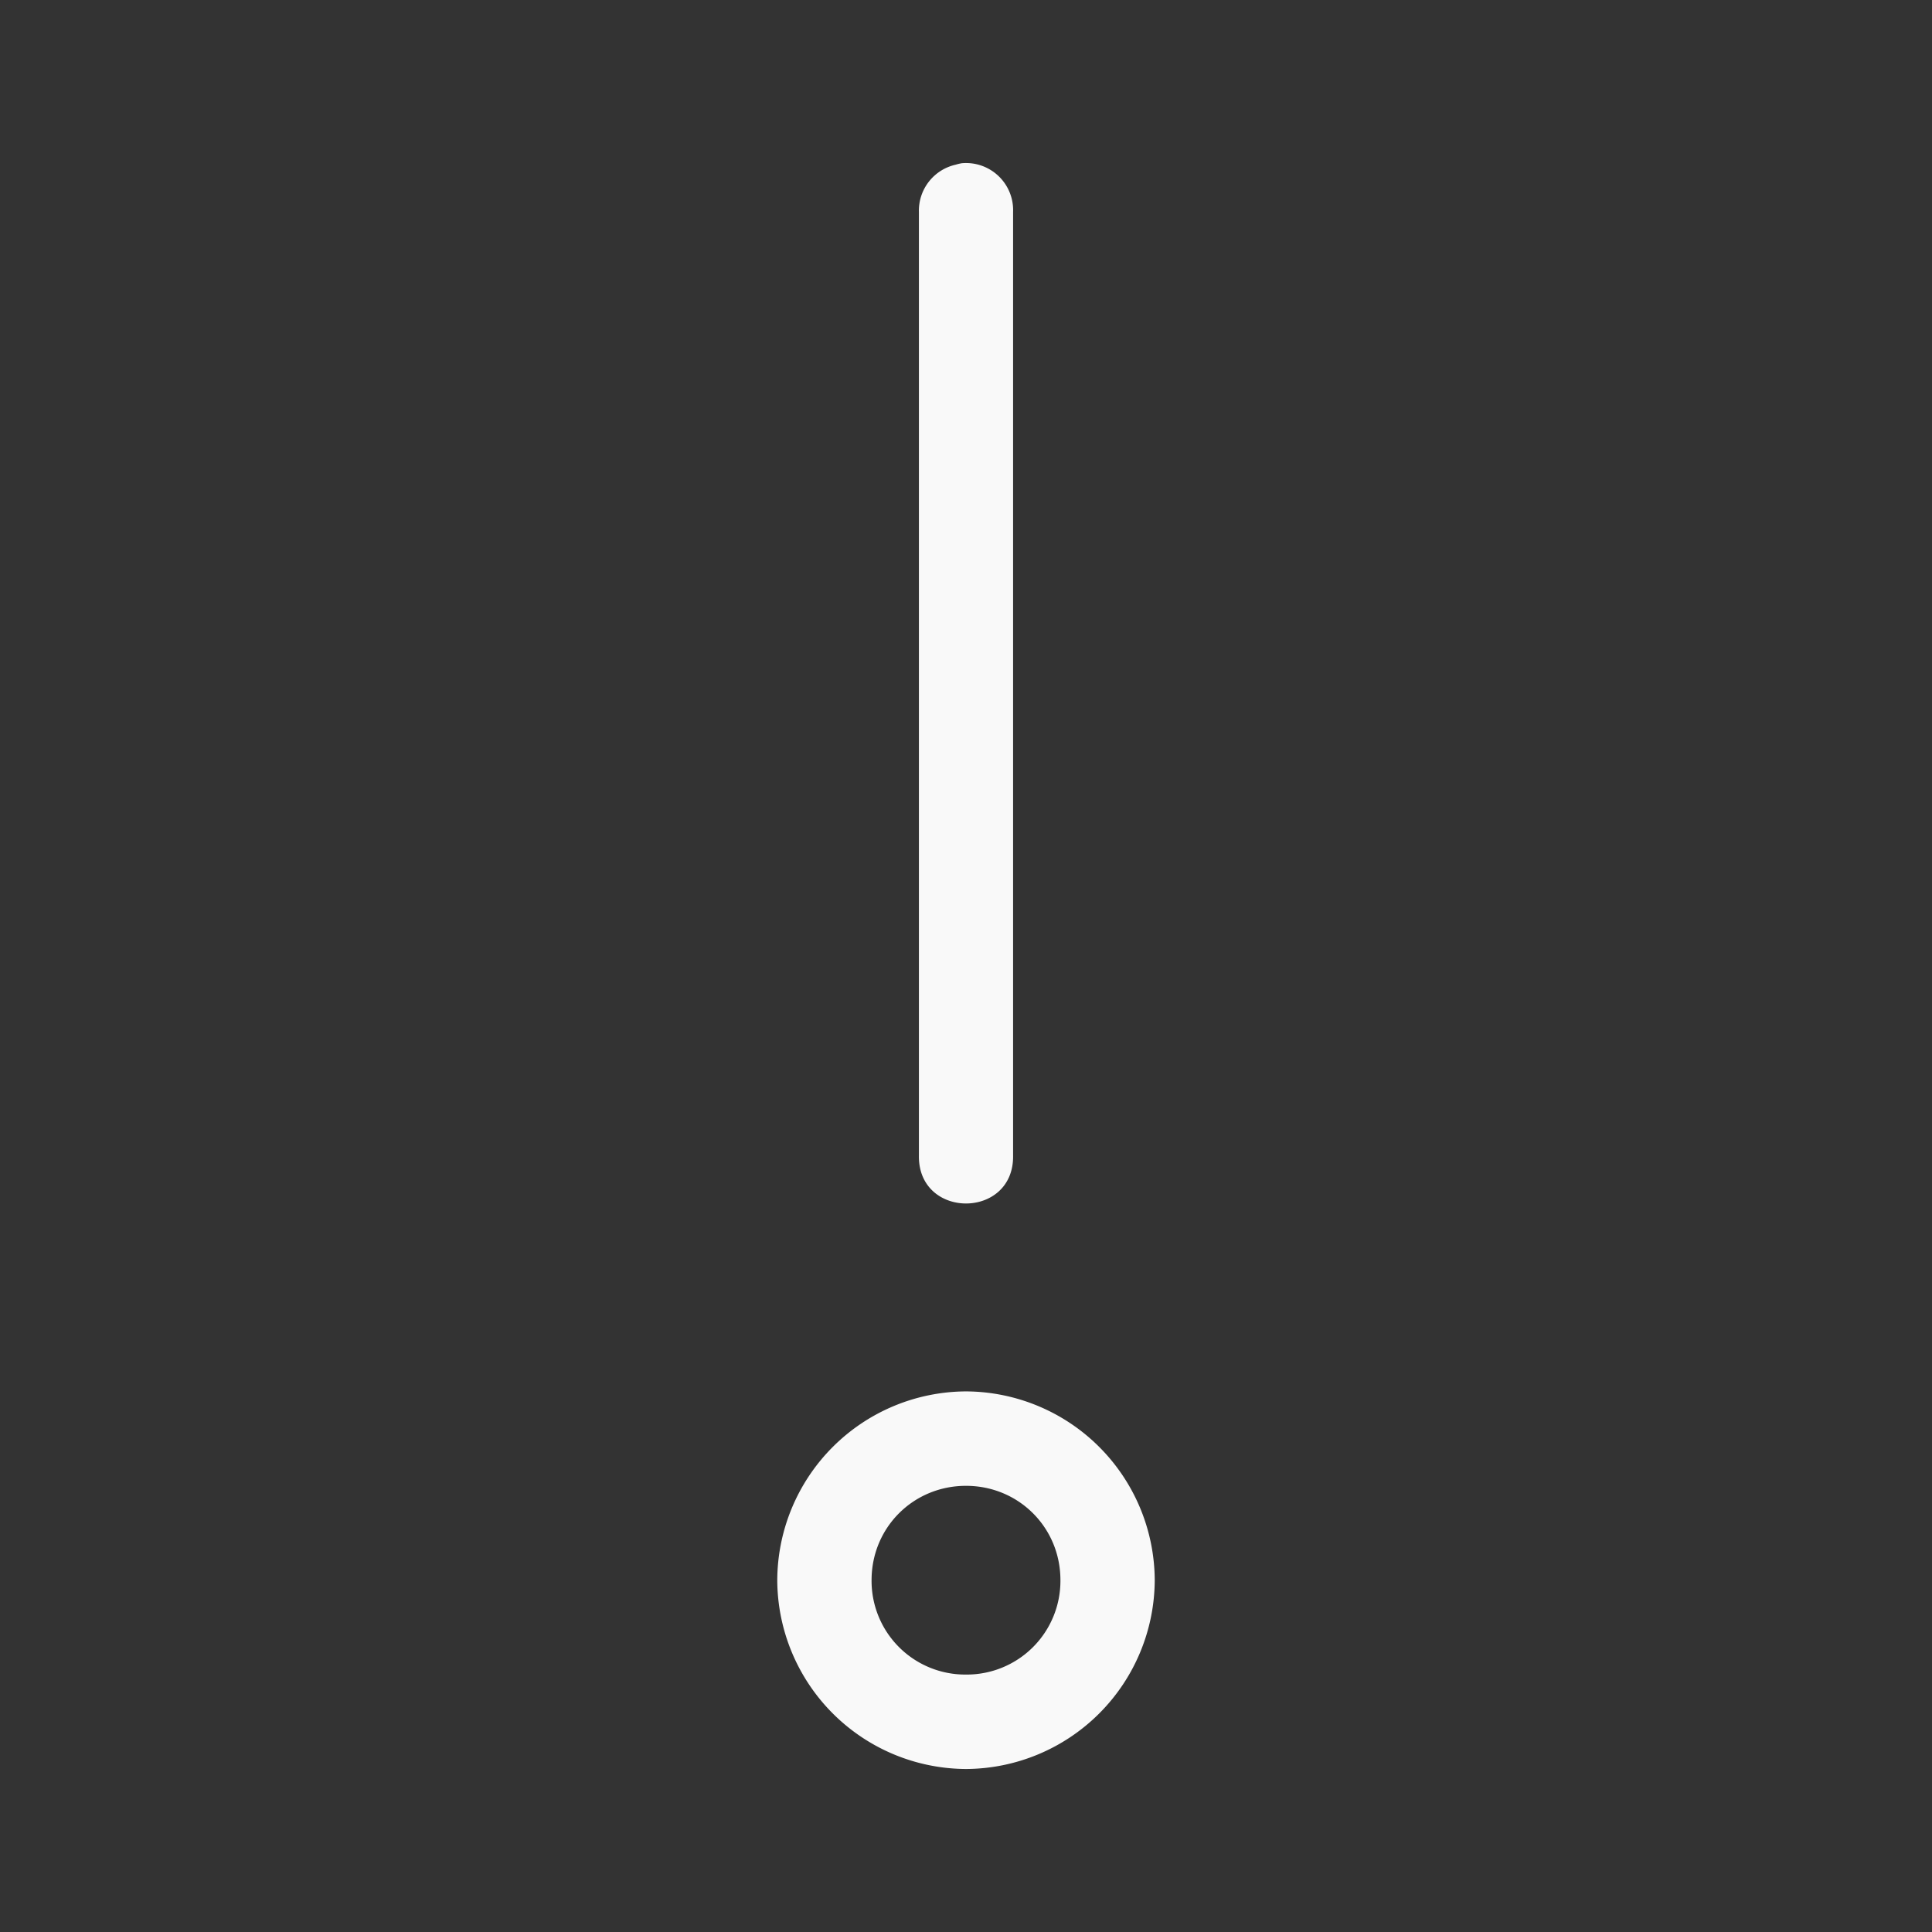 <svg xmlns="http://www.w3.org/2000/svg" viewBox="0 0 16 16" id="svg6">
  <rect x="0" y="0" width="16" height="16" fill="#333333" stroke="none"/>
  <defs id="defs3051">
    <style id="current-color-scheme">
      .ColorScheme-Text {
        color:#f9f9f9;
      }
      .ColorScheme-Highlight {
        color:#E0DFD8;
	  </style>
	</defs>
  <path style="fill:currentColor;fill-opacity:1;stroke:none" 
     d="M 7.964,1.352 A 0.391,0.391 0 0 0 7.914,1.364 0.39,0.39 0 0 0 7.61,1.755 V 9.57 c -0.008,0.529 0.788,0.529 0.78,0 V 1.755 A 0.39,0.39 0 0 0 7.963,1.352 Z M 8,11.523 A 1.57,1.57 0 0 0 6.437,13.086 1.57,1.57 0 0 0 8,14.65 1.57,1.57 0 0 0 9.563,13.087 1.57,1.57 0 0 0 8,11.523 Z m 0,0.782 c 0.436,0 0.782,0.345 0.782,0.781 A 0.776,0.776 0 0 1 8,13.868 0.776,0.776 0 0 1 7.218,13.086 C 7.218,12.65 7.564,12.305 8,12.305 Z"
  	 class="ColorScheme-Text" />
</svg>
